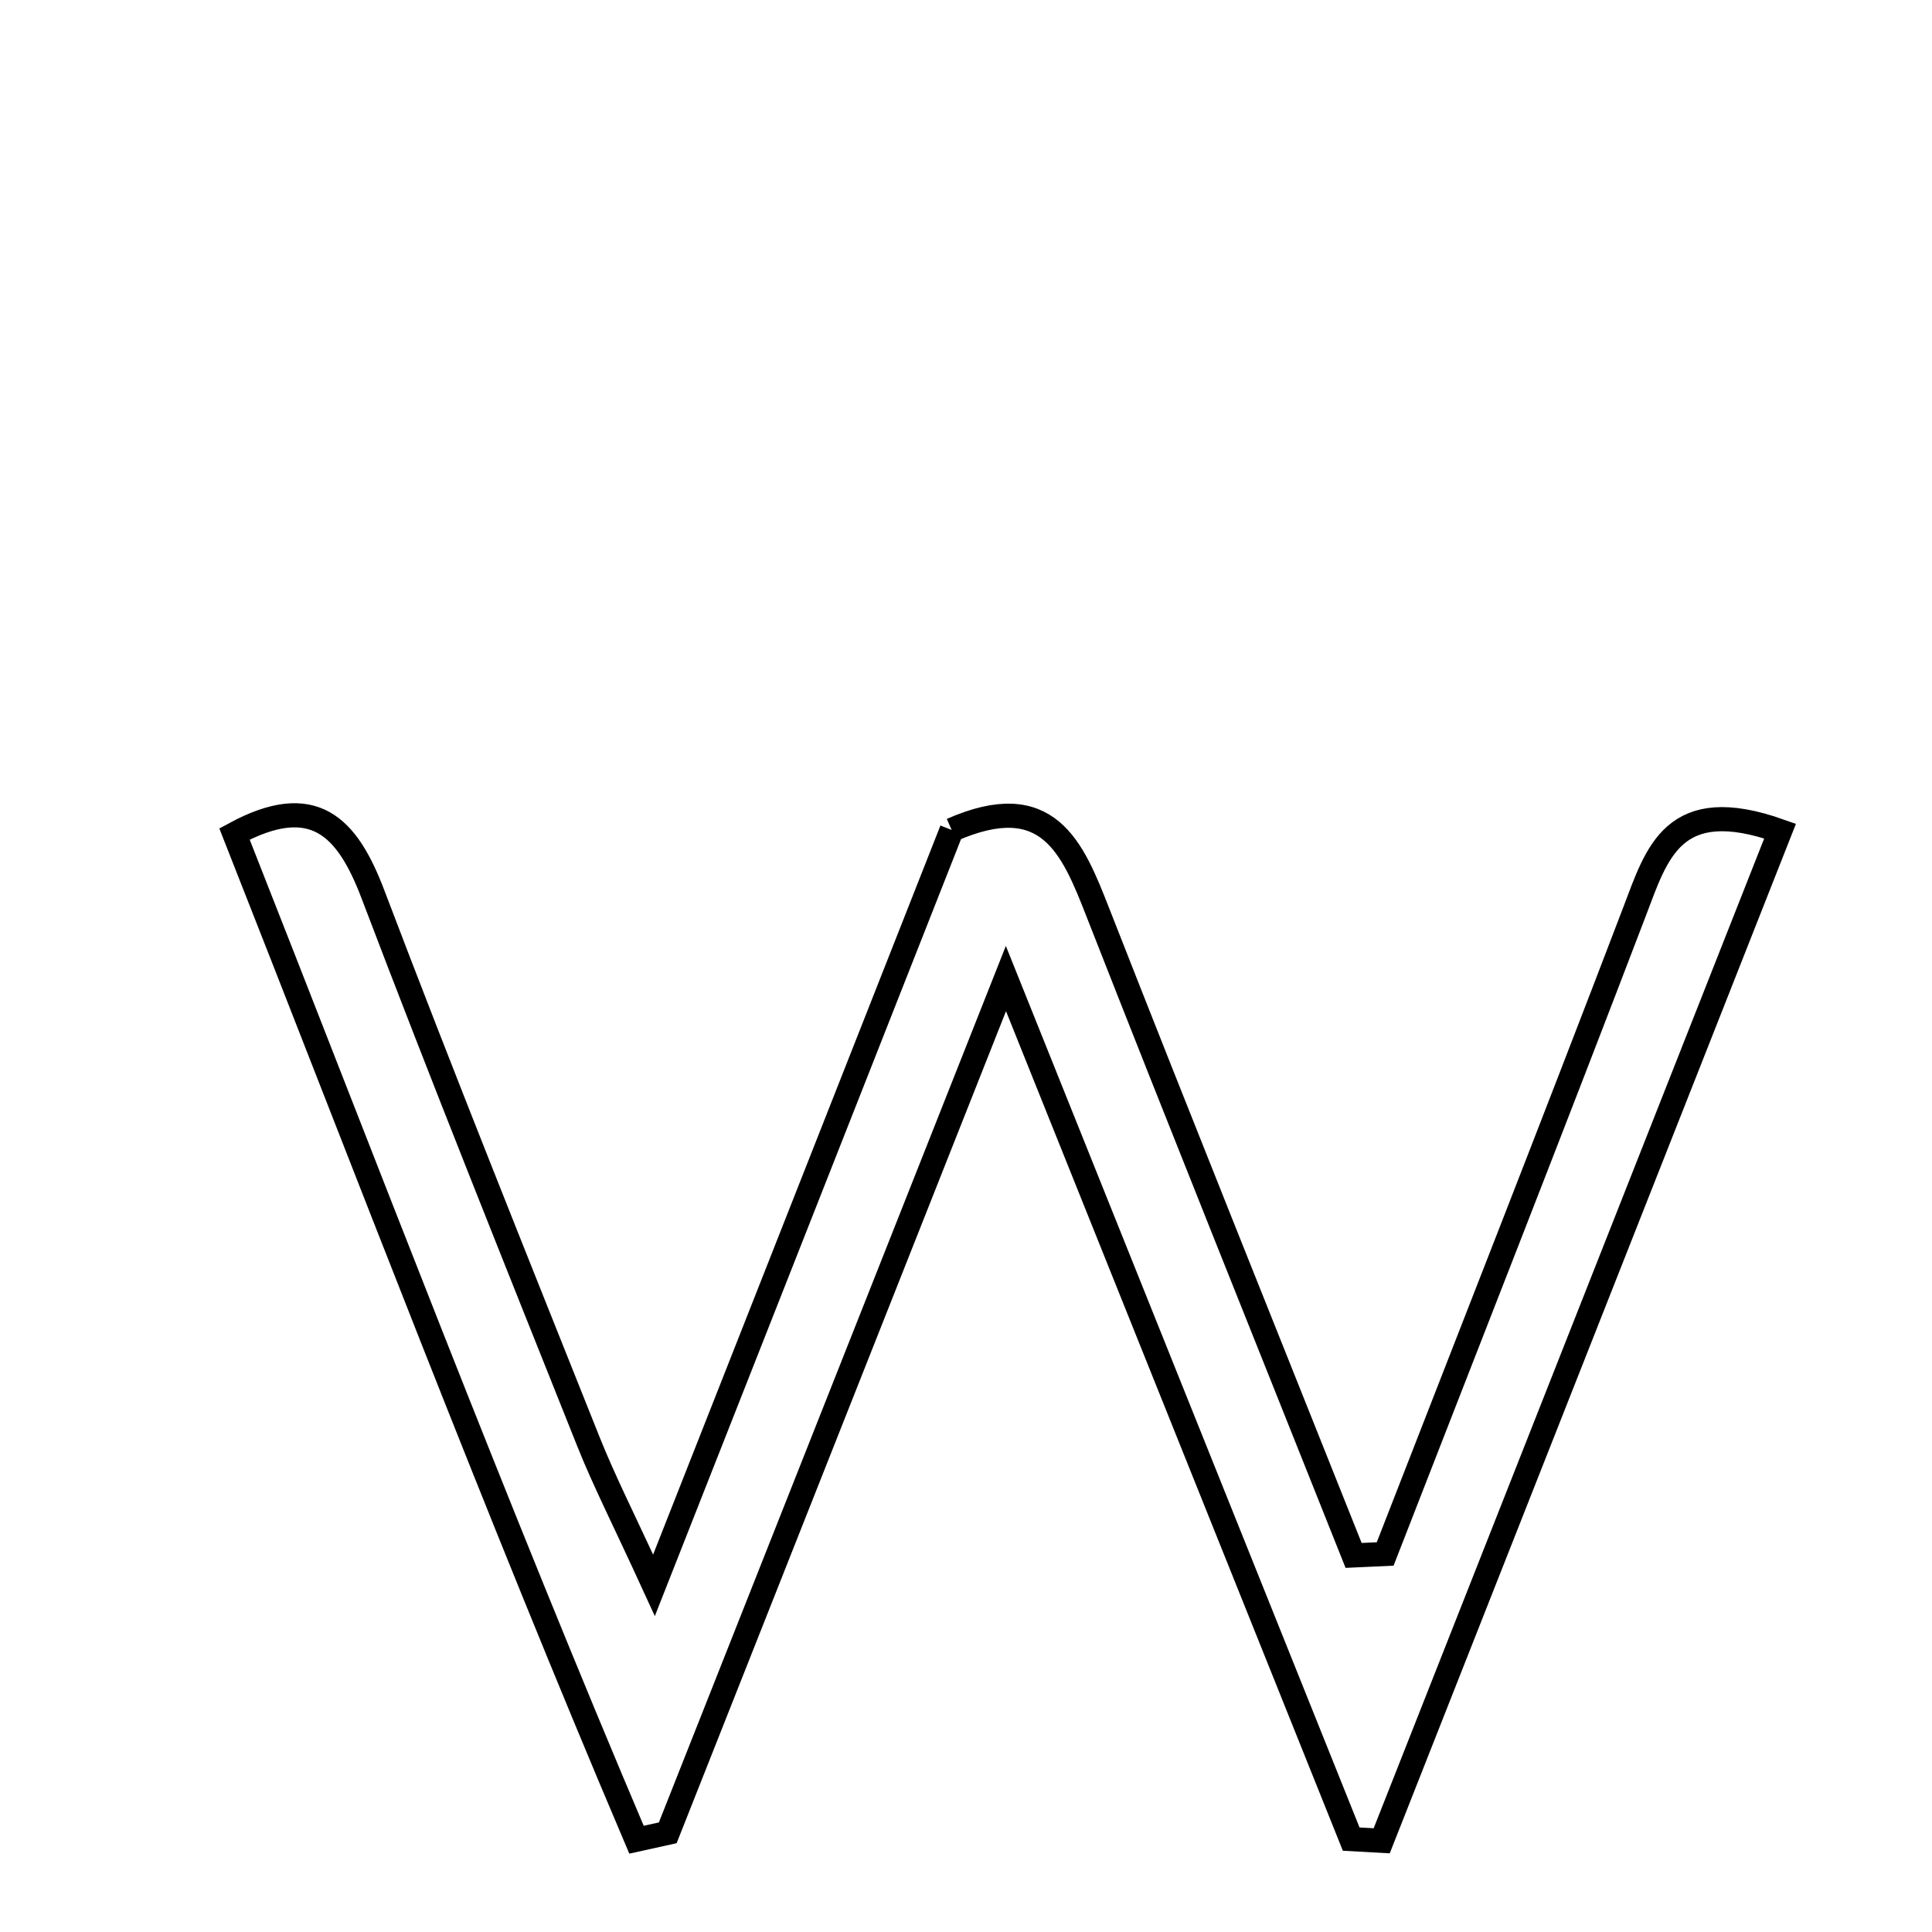 <svg xmlns="http://www.w3.org/2000/svg" viewBox="0.0 0.0 24.0 24.0" height="200px" width="200px"><path fill="none" stroke="black" stroke-width=".3" stroke-opacity="1.0"  filling="0" d="M11.822 10.31 C13.02 9.783 13.322 10.527 13.637 11.332 C14.683 14 15.754 16.659 16.815 19.322 C16.946 19.316 17.076 19.31 17.207 19.304 C18.242 16.645 19.287 13.99 20.305 11.324 C20.582 10.6 20.781 9.851 22.113 10.324 C20.454 14.528 18.809 18.697 17.164 22.867 C17.038 22.86 16.911 22.853 16.785 22.846 C15.41 19.42 14.036 15.994 12.496 12.156 C10.981 15.984 9.638 19.376 8.295 22.768 C8.166 22.797 8.037 22.826 7.907 22.854 C6.153 18.728 4.559 14.534 2.913 10.36 C3.898 9.826 4.314 10.27 4.633 11.11 C5.497 13.384 6.405 15.642 7.307 17.902 C7.505 18.399 7.75 18.877 8.124 19.693 C9.453 16.32 10.653 13.278 11.822 10.31"></path></svg>
